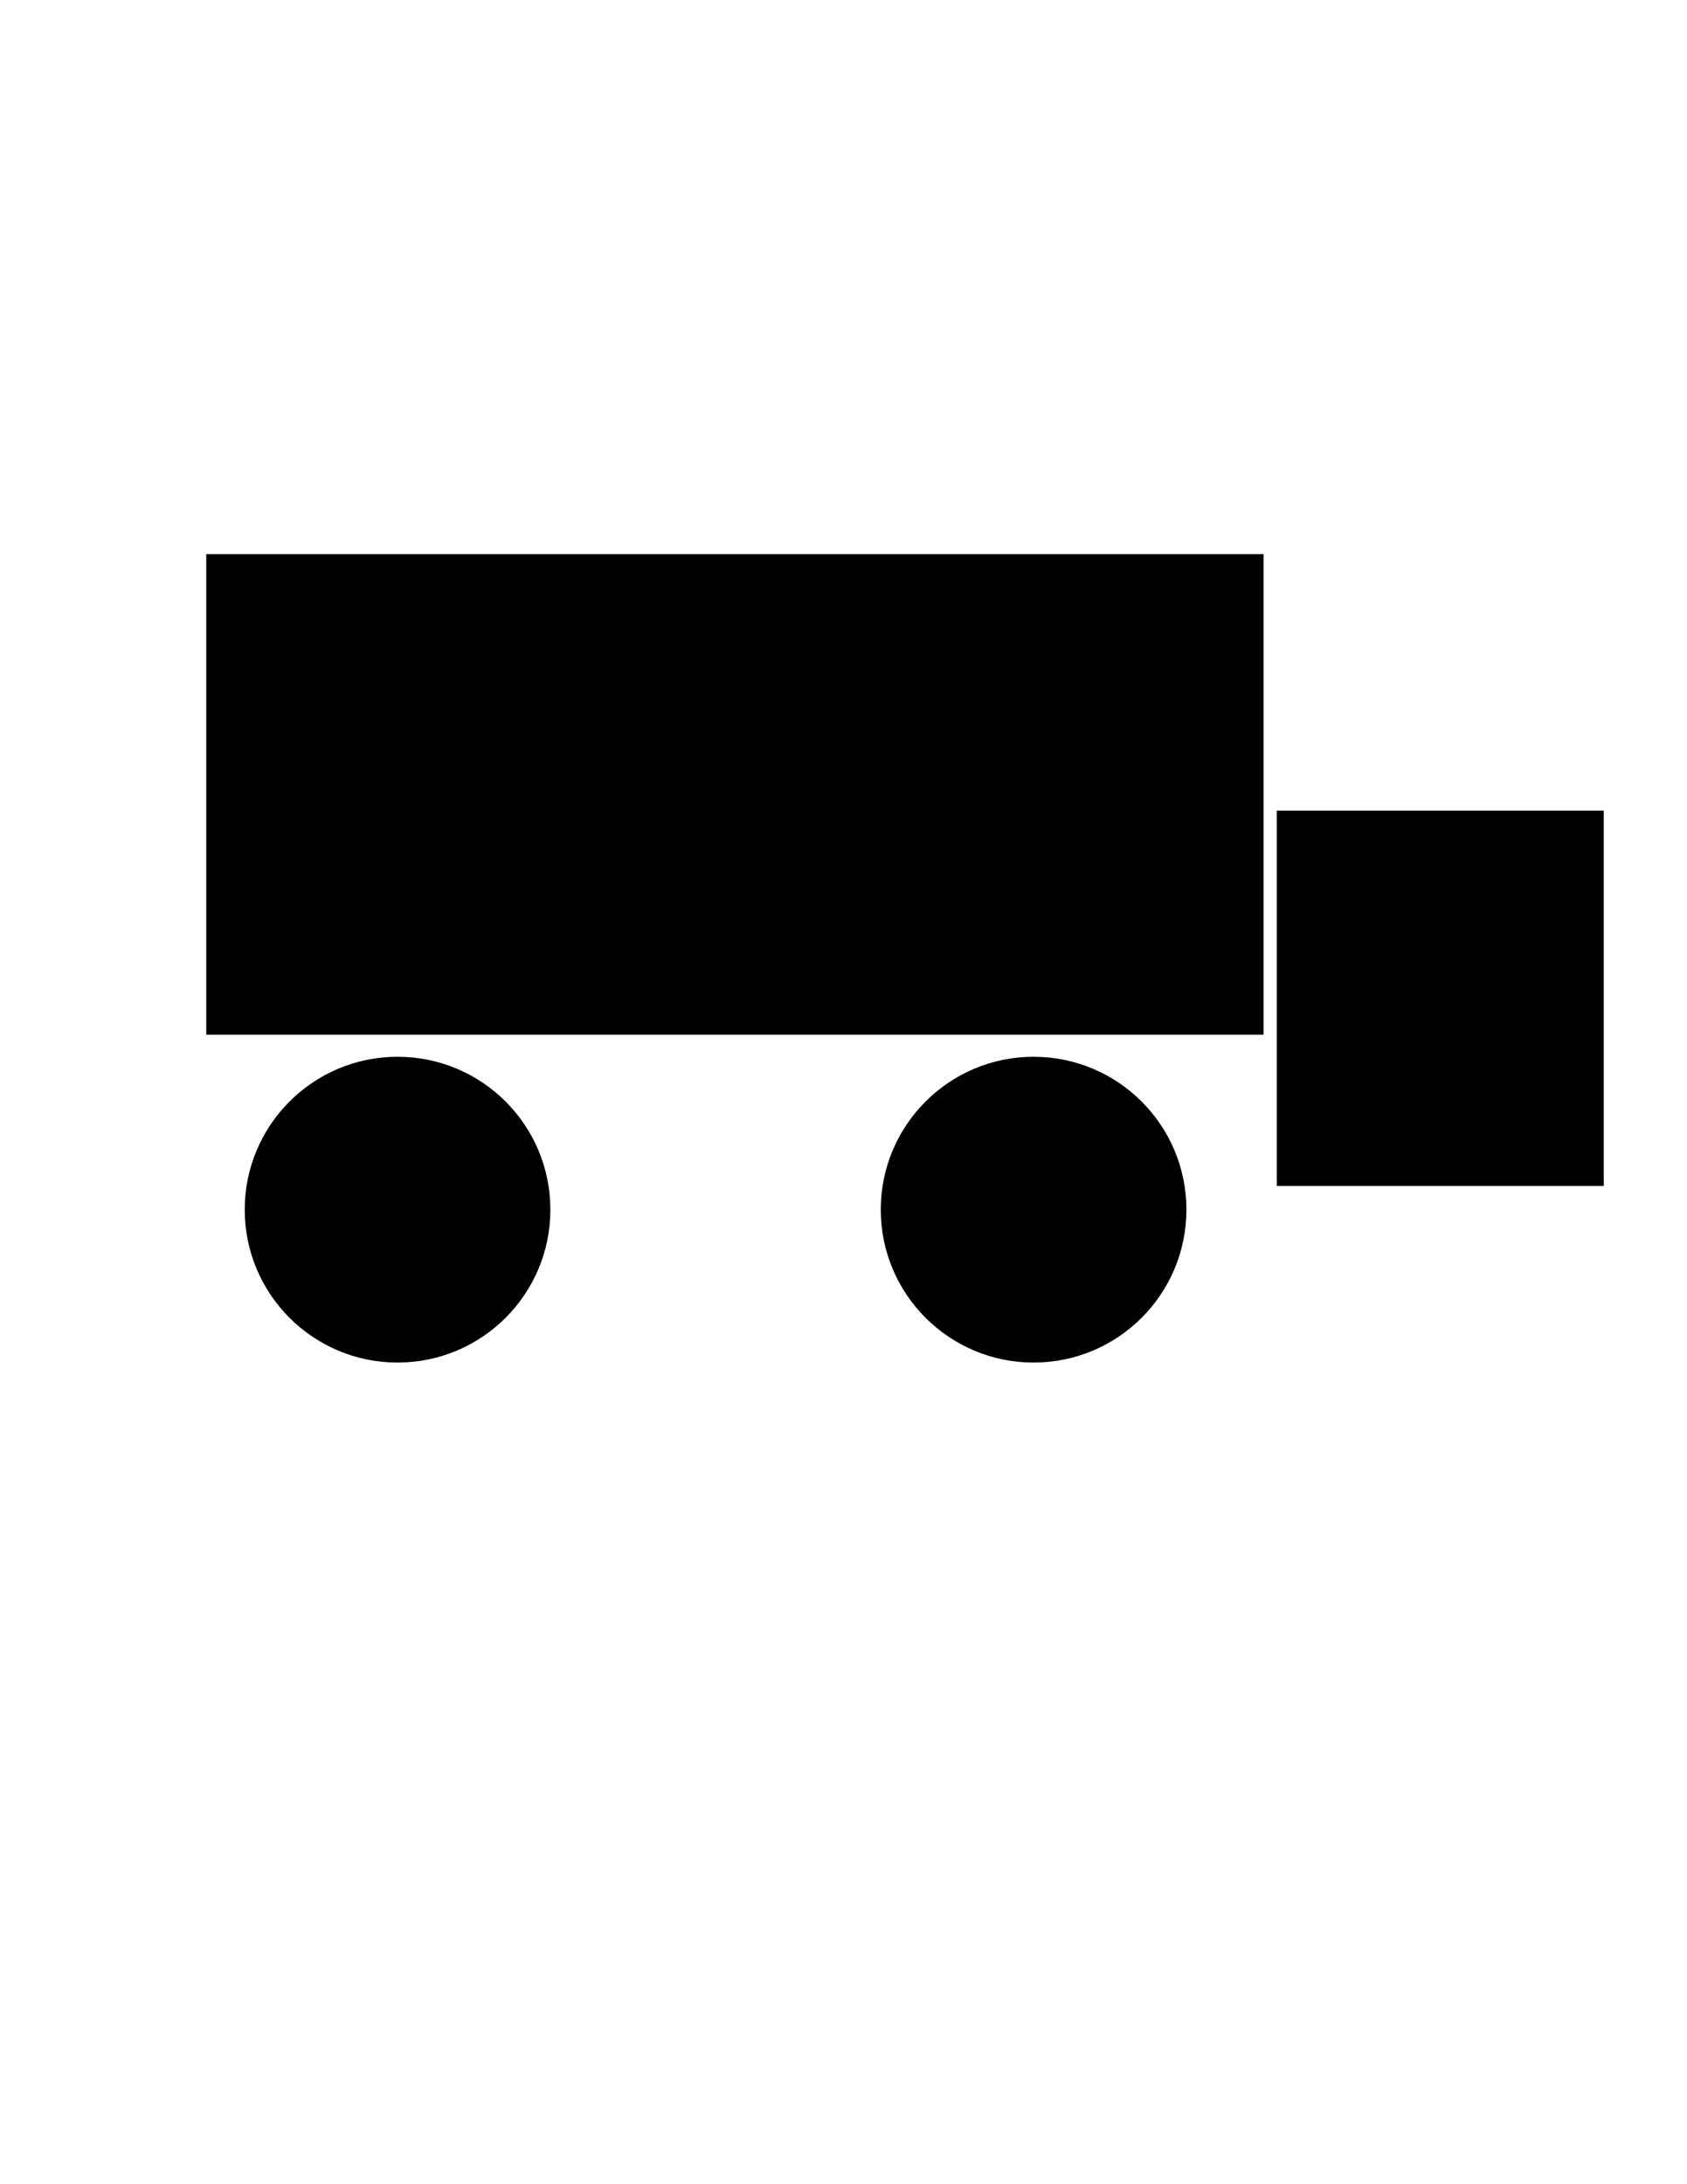 <?xml version="1.0" encoding="utf-8"?>
<!-- Generator: Adobe Illustrator 28.3.0, SVG Export Plug-In . SVG Version: 6.00 Build 0)  -->
<svg version="1.1" id="Layer_1" xmlns="http://www.w3.org/2000/svg" xmlns:xlink="http://www.w3.org/1999/xlink" x="0px" y="0px"
	 viewBox="0 0 612 792" style="enable-background:new 0 0 612 792;" xml:space="preserve">
<style type="text/css">
	.st0{stroke:#000000;stroke-miterlimit:10;}
</style>
<rect x="75.33" y="201.42" class="st0" width="382.56" height="173.26"/>
<rect x="463.7" y="294.44" class="st0" width="117.6" height="135.09"/>
<circle class="st0" cx="144.22" cy="438.63" r="54.94"/>
<circle class="st0" cx="374.96" cy="438.63" r="54.94"/>
</svg>
